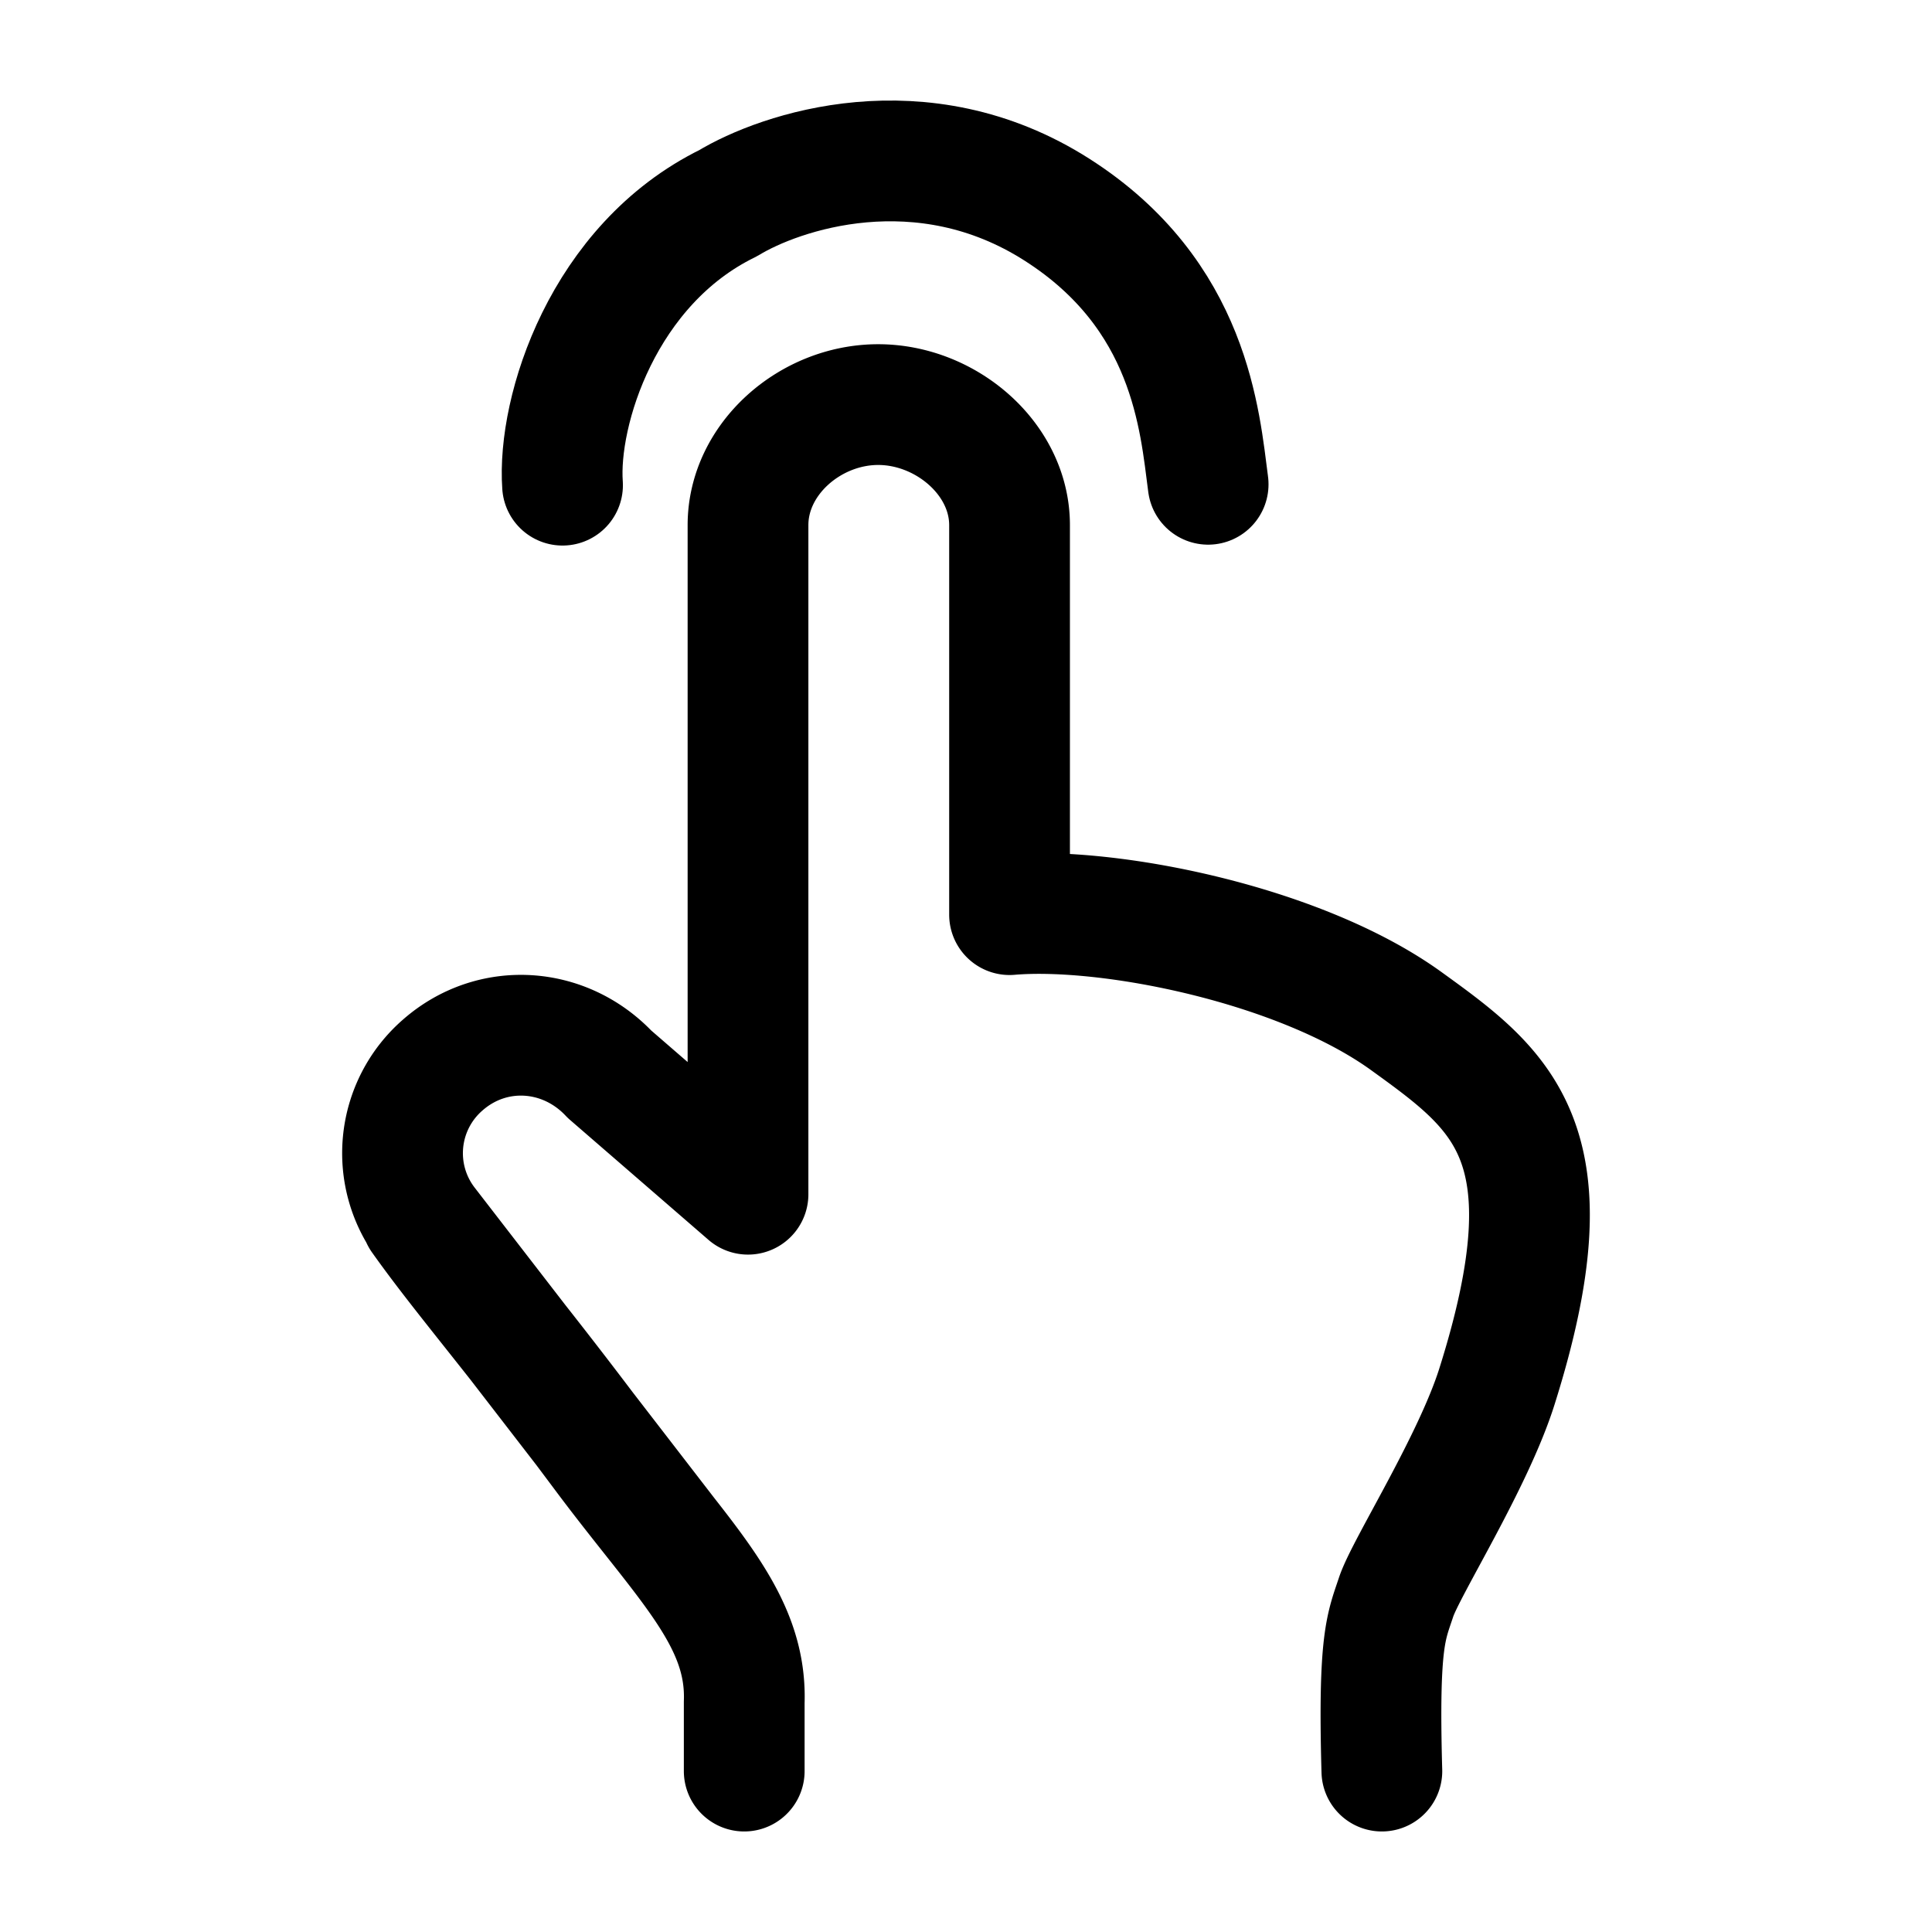 <svg xmlns="http://www.w3.org/2000/svg" width="3em" height="3em" viewBox="0 0 24 24"><g fill="none" stroke="currentColor" stroke-linecap="round" stroke-linejoin="round" stroke-width="1.5" color="currentColor"><path d="M6.988 6.027c-.066-.92.501-2.742 2.057-3.503c.642-.39 2.403-.994 4.087.082c1.66 1.06 1.772 2.622 1.876 3.41"/><path d="M17.166 22.001c-.046-1.636.057-1.798.177-2.162s.956-1.676 1.252-2.614c.958-3.034.065-3.68-1.125-4.54c-1.32-.954-3.694-1.428-4.929-1.323V6.523c0-.823-.789-1.497-1.632-1.497S9.292 5.7 9.292 6.523v8.312l-1.72-1.49c-.559-.594-1.458-.654-2.072-.115a1.45 1.45 0 0 0-.196 1.983l1.131 1.464m2.81 5.324v-.853c.037-1.053-.747-1.74-1.769-3.114l-.215-.287m0 0c-.31-.41-.582-.76-.826-1.07m.826 1.07l1.023 1.326m-1.023-1.326l-.826-1.07m0 0c-.5-.634-.877-1.095-1.202-1.553"/></g></svg>